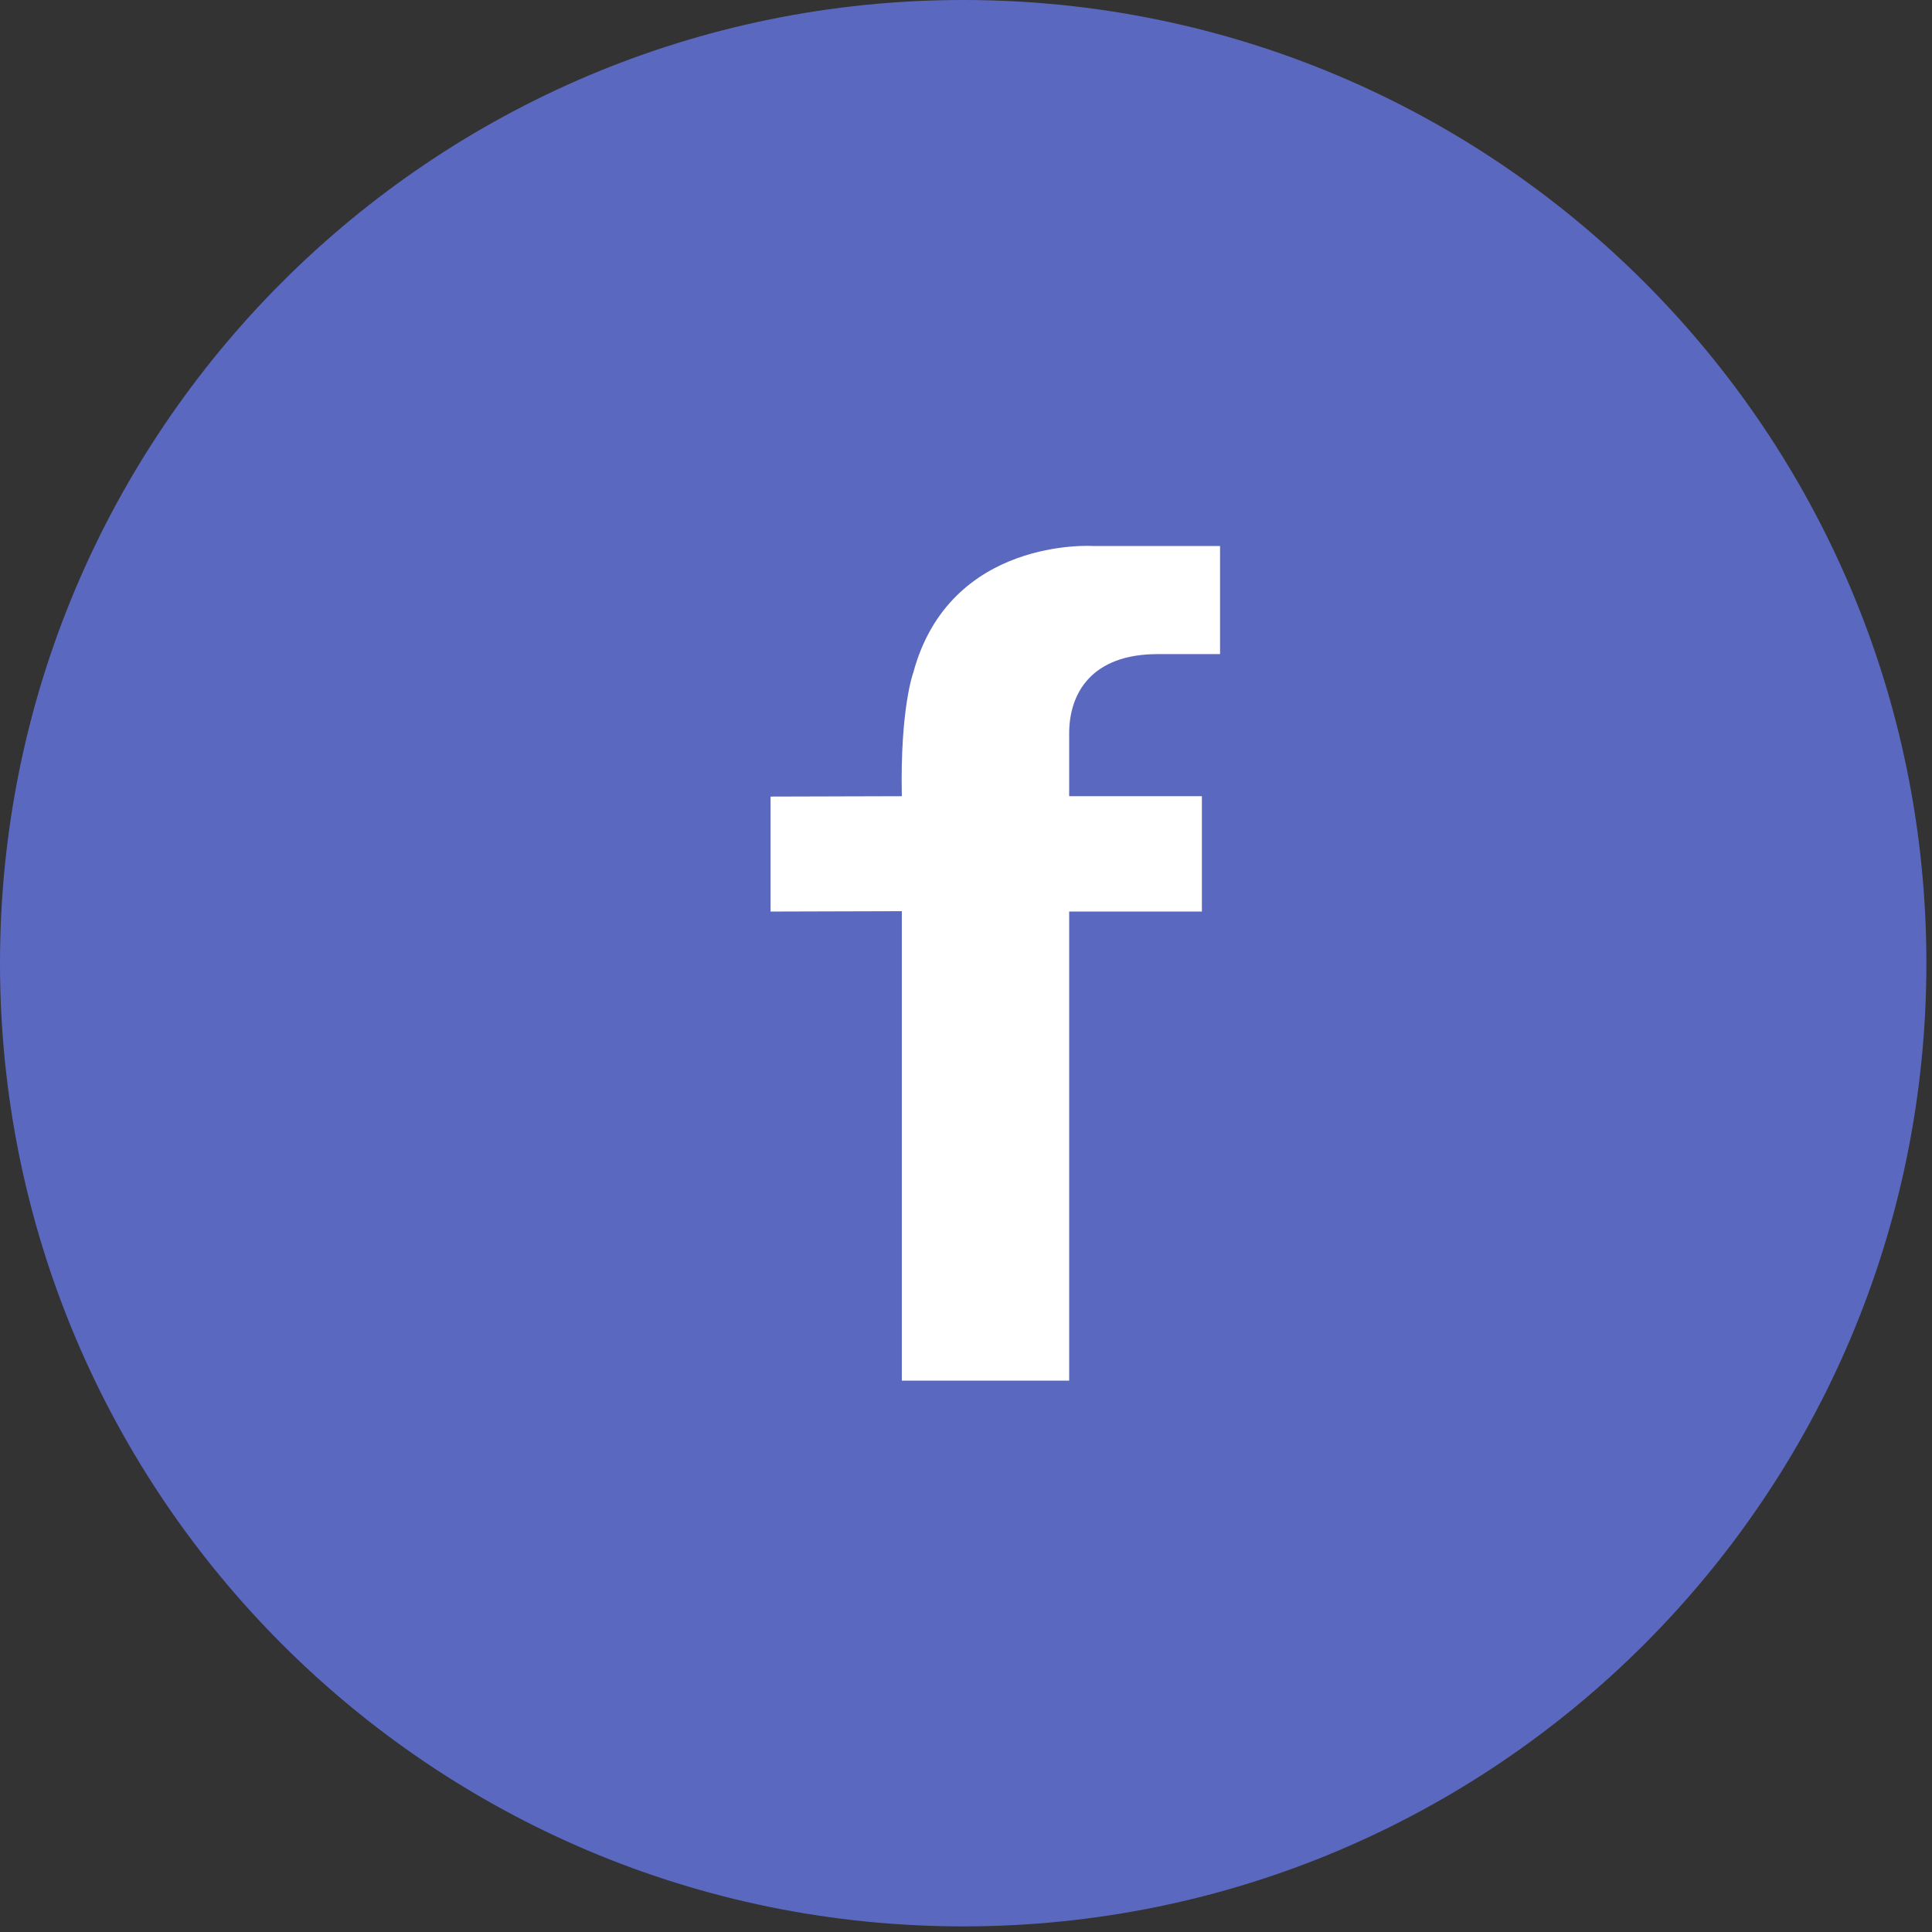 <svg width="103" height="103" viewBox="0 0 103 103" fill="none" xmlns="http://www.w3.org/2000/svg">
<rect x="0" y="0" width="103" height="103" fill="#333333" stroke="none"/>
<path d="M51.35 102.701C79.71 102.701 102.701 79.71 102.701 51.35C102.701 22.99 79.71 0 51.35 0C22.99 0 0 22.99 0 51.35C0 79.71 22.99 102.701 51.35 102.701Z" fill="#5B68C0"/>
<path fill-rule="evenodd" clip-rule="evenodd" d="M58.265 29.109C58.265 29.109 50.643 28.611 48.689 35.861C48.689 35.861 47.982 37.763 48.079 42.448L41.08 42.468V48.597L48.079 48.577V73.605H57V48.597L64.076 48.597V42.448L57 42.448V39.108C57 36.943 58.203 34.872 61.721 34.872H65.044V29.109H58.265Z" fill="white"/>
</svg>
